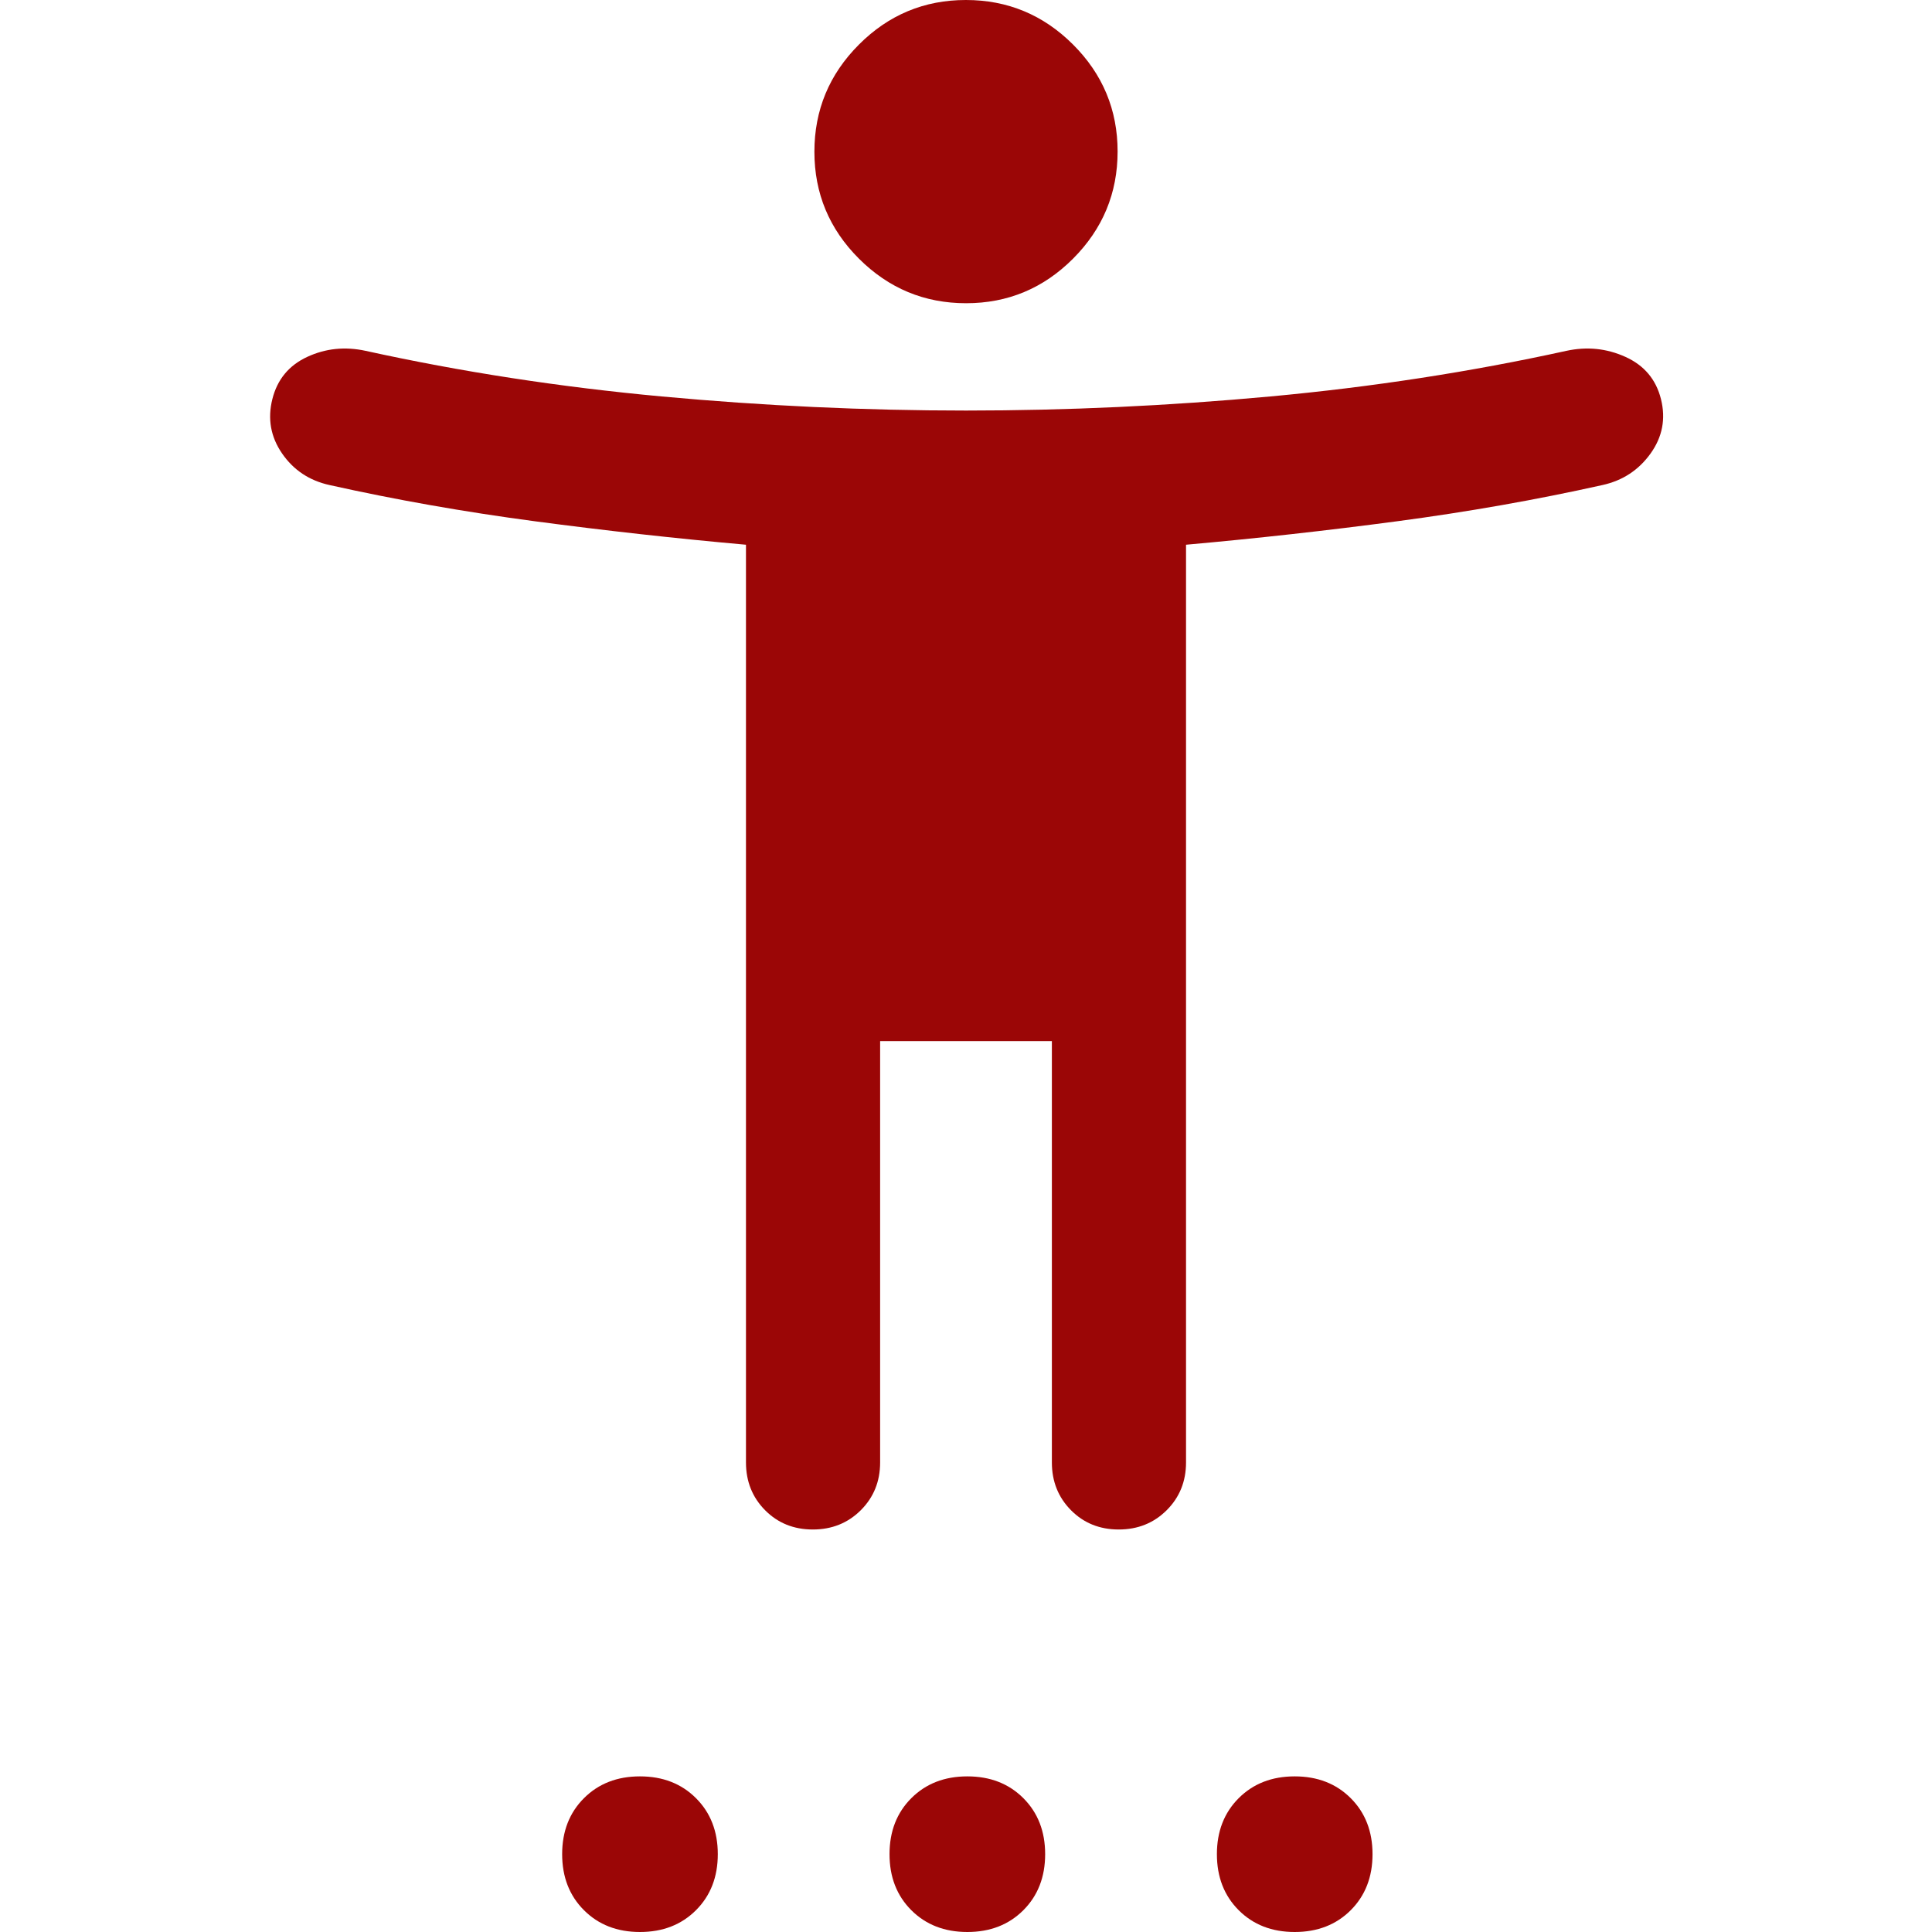 <svg xmlns="http://www.w3.org/2000/svg" height="40px" viewBox="0 -960 960 960" width="40px" fill="#9B0606"><path d="M480.05-809.33q-31.05 0-53.22-22.12-22.16-22.11-22.16-53.16 0-31.06 22.11-53.22Q448.89-960 479.95-960q31.05 0 53.22 22.11 22.16 22.12 22.16 53.17t-22.11 53.22q-22.11 22.17-53.17 22.17Zm-109.38 576v-456q-52.34-4.67-105-11.67-52.67-7-102-18-15-3.33-23.5-15.67-8.5-12.33-4.84-27 3.67-14.66 17.34-21 13.66-6.33 29-3Q253-770 328.83-763q75.84 7 151.17 7 75.33 0 151.17-7 75.83-7 147.16-22.67 15.34-3.33 29.34 3 14 6.34 17.66 21 3.67 14.67-5.16 27-8.84 12.34-23.84 15.67-49.33 11-102 18-52.66 7-105 11.67v456q0 14.16-9.61 23.75-9.62 9.58-23.84 9.58-14.21 0-23.71-9.58-9.5-9.59-9.5-23.75v-209.34h-85.34v209.34q0 14.16-9.61 23.75-9.62 9.58-23.84 9.58-14.21 0-23.71-9.58-9.5-9.59-9.5-23.75ZM318 0q-17 0-27.83-10.83-10.84-10.84-10.84-27.84t10.84-27.83Q301-77.33 318-77.33t27.83 10.83q10.84 10.83 10.84 27.83t-10.84 27.84Q335 0 318 0Zm162.67 0q-17 0-27.84-10.83Q442-21.67 442-38.67t10.83-27.83q10.84-10.83 27.84-10.83T508.5-66.5q10.83 10.83 10.83 27.83T508.5-10.83Q497.67 0 480.67 0Zm162.66 0q-17 0-27.83-10.83-10.83-10.84-10.83-27.84T615.5-66.5q10.83-10.83 27.83-10.83t27.84 10.83Q682-55.67 682-38.67t-10.83 27.84Q660.33 0 643.33 0Z"/></svg>